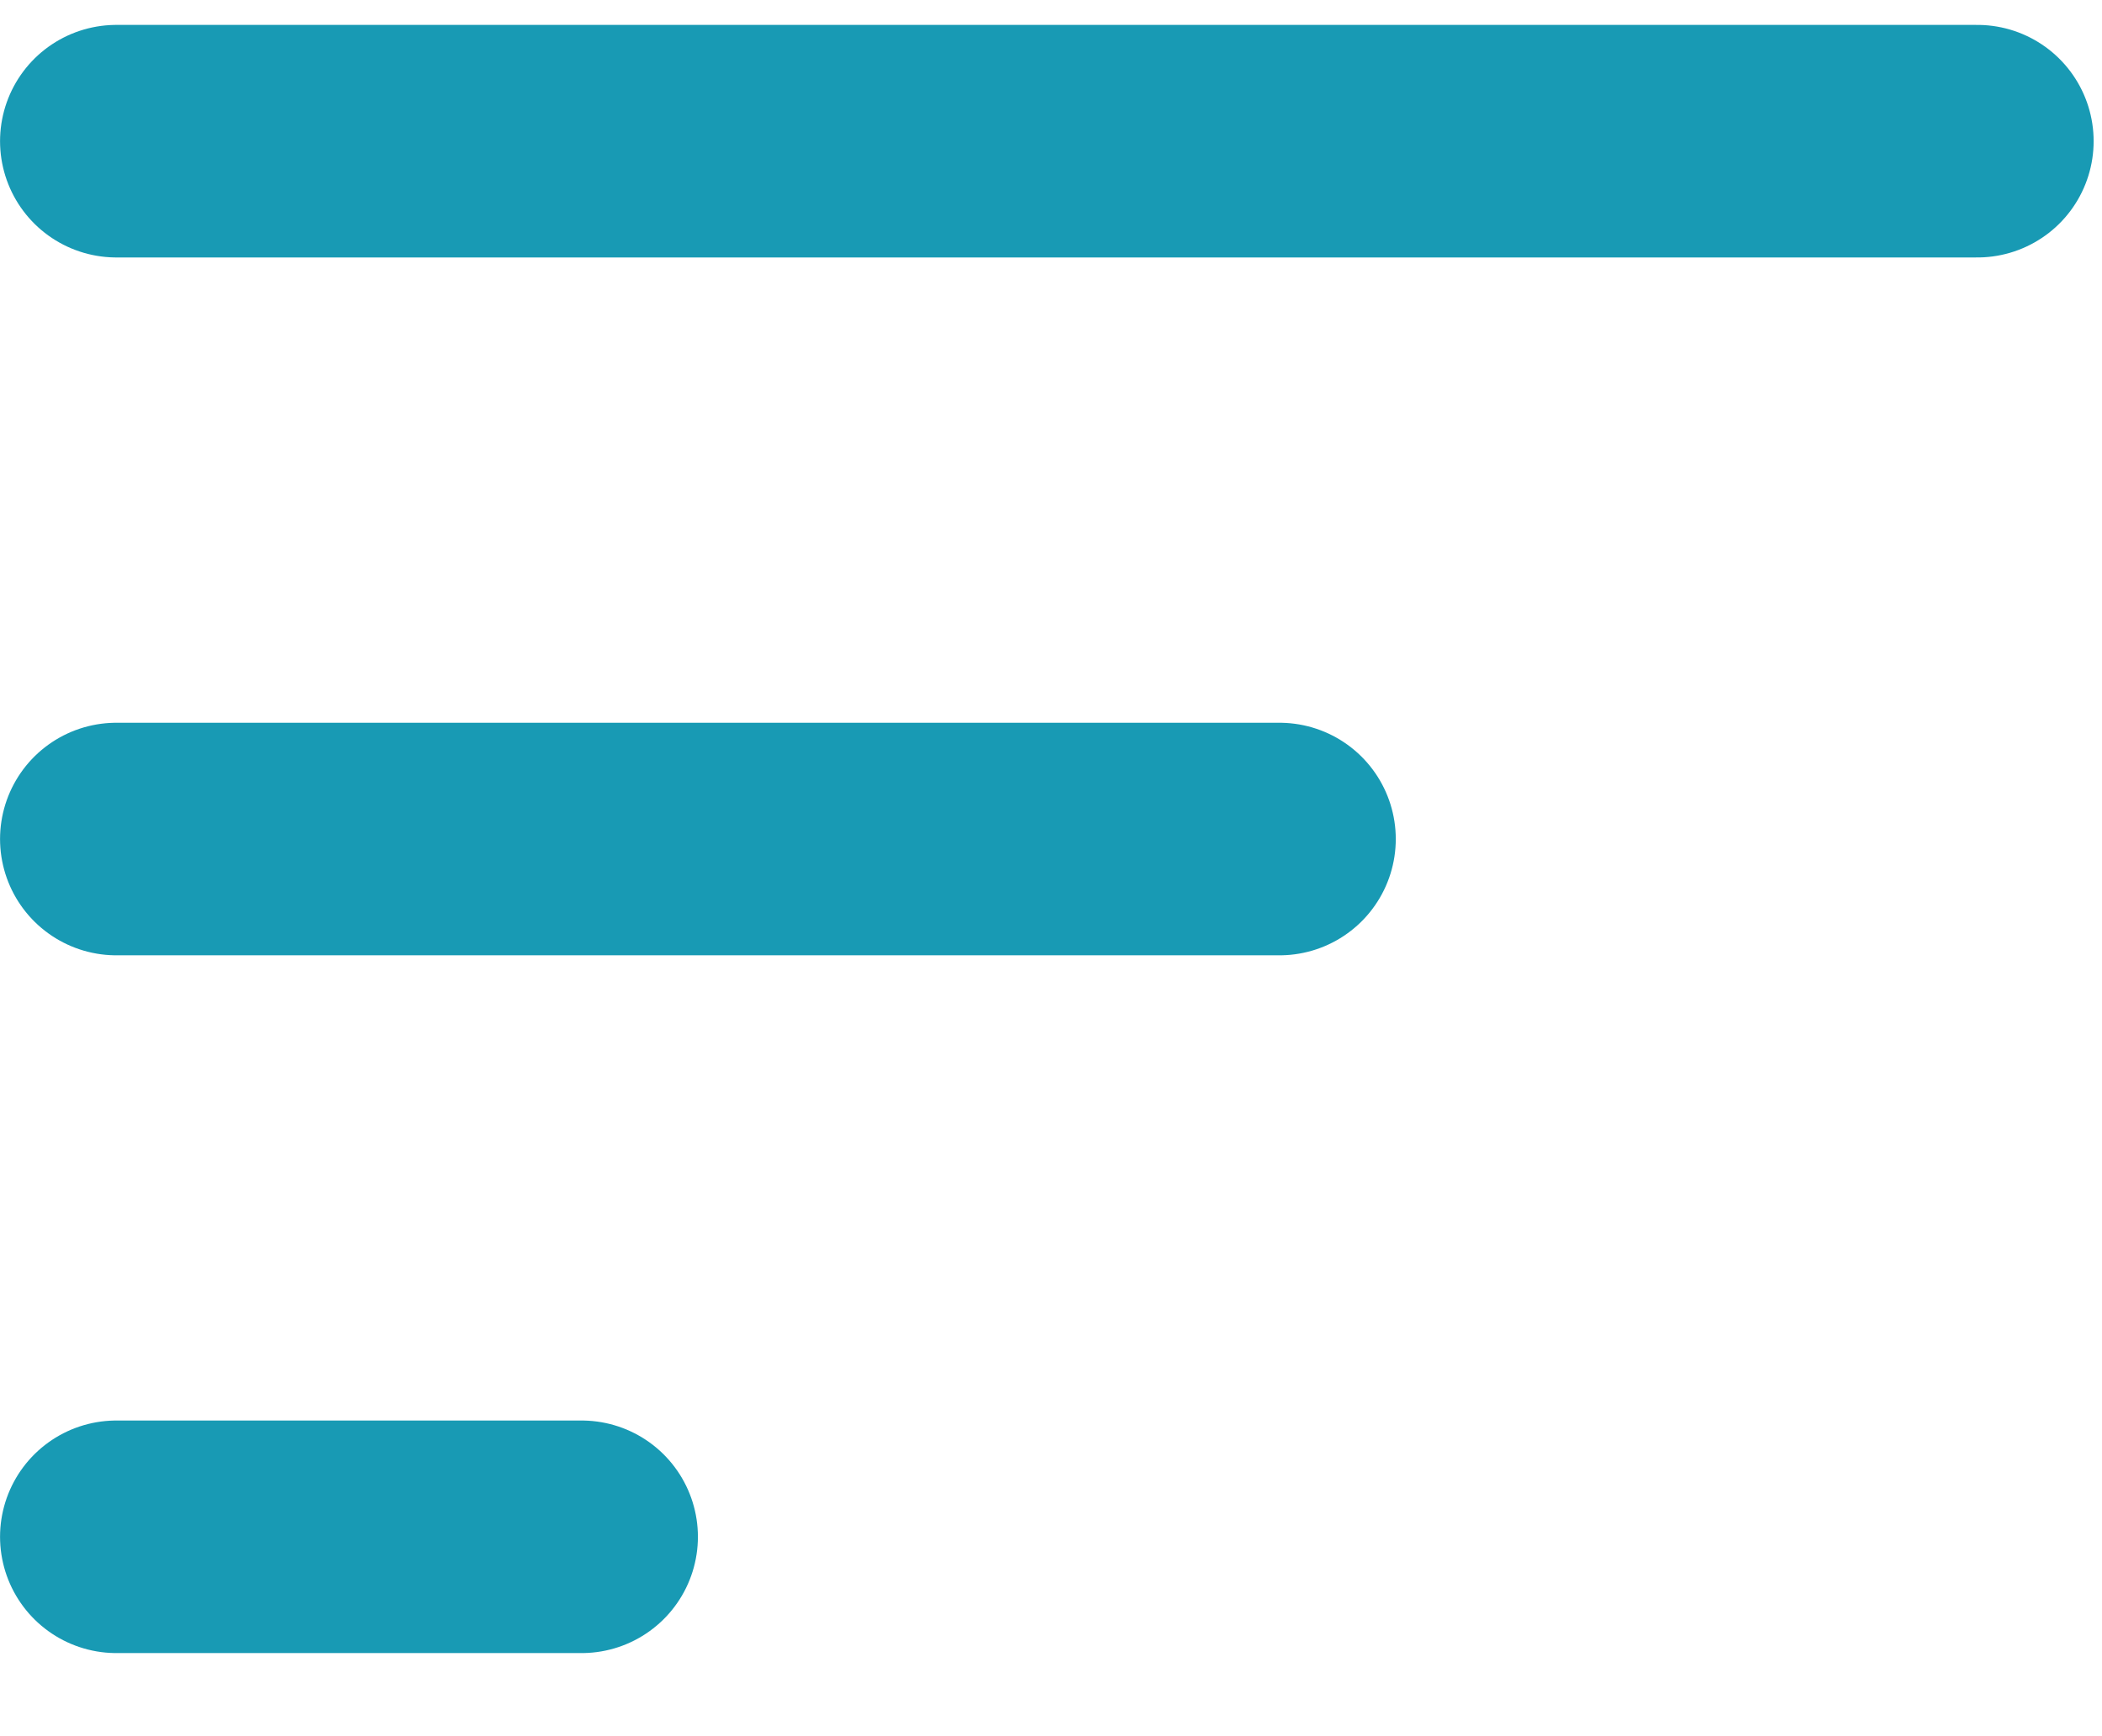 <svg width="23" height="19" viewBox="0 0 23 19" fill="none" xmlns="http://www.w3.org/2000/svg">
<path d="M1.273 9.182L14 9.182M1.273 1.545L21.636 1.545M1.273 16.818L6.364 16.818" stroke="#189AB4" stroke-width="2.545" stroke-linecap="round" stroke-linejoin="round"/>
</svg>

